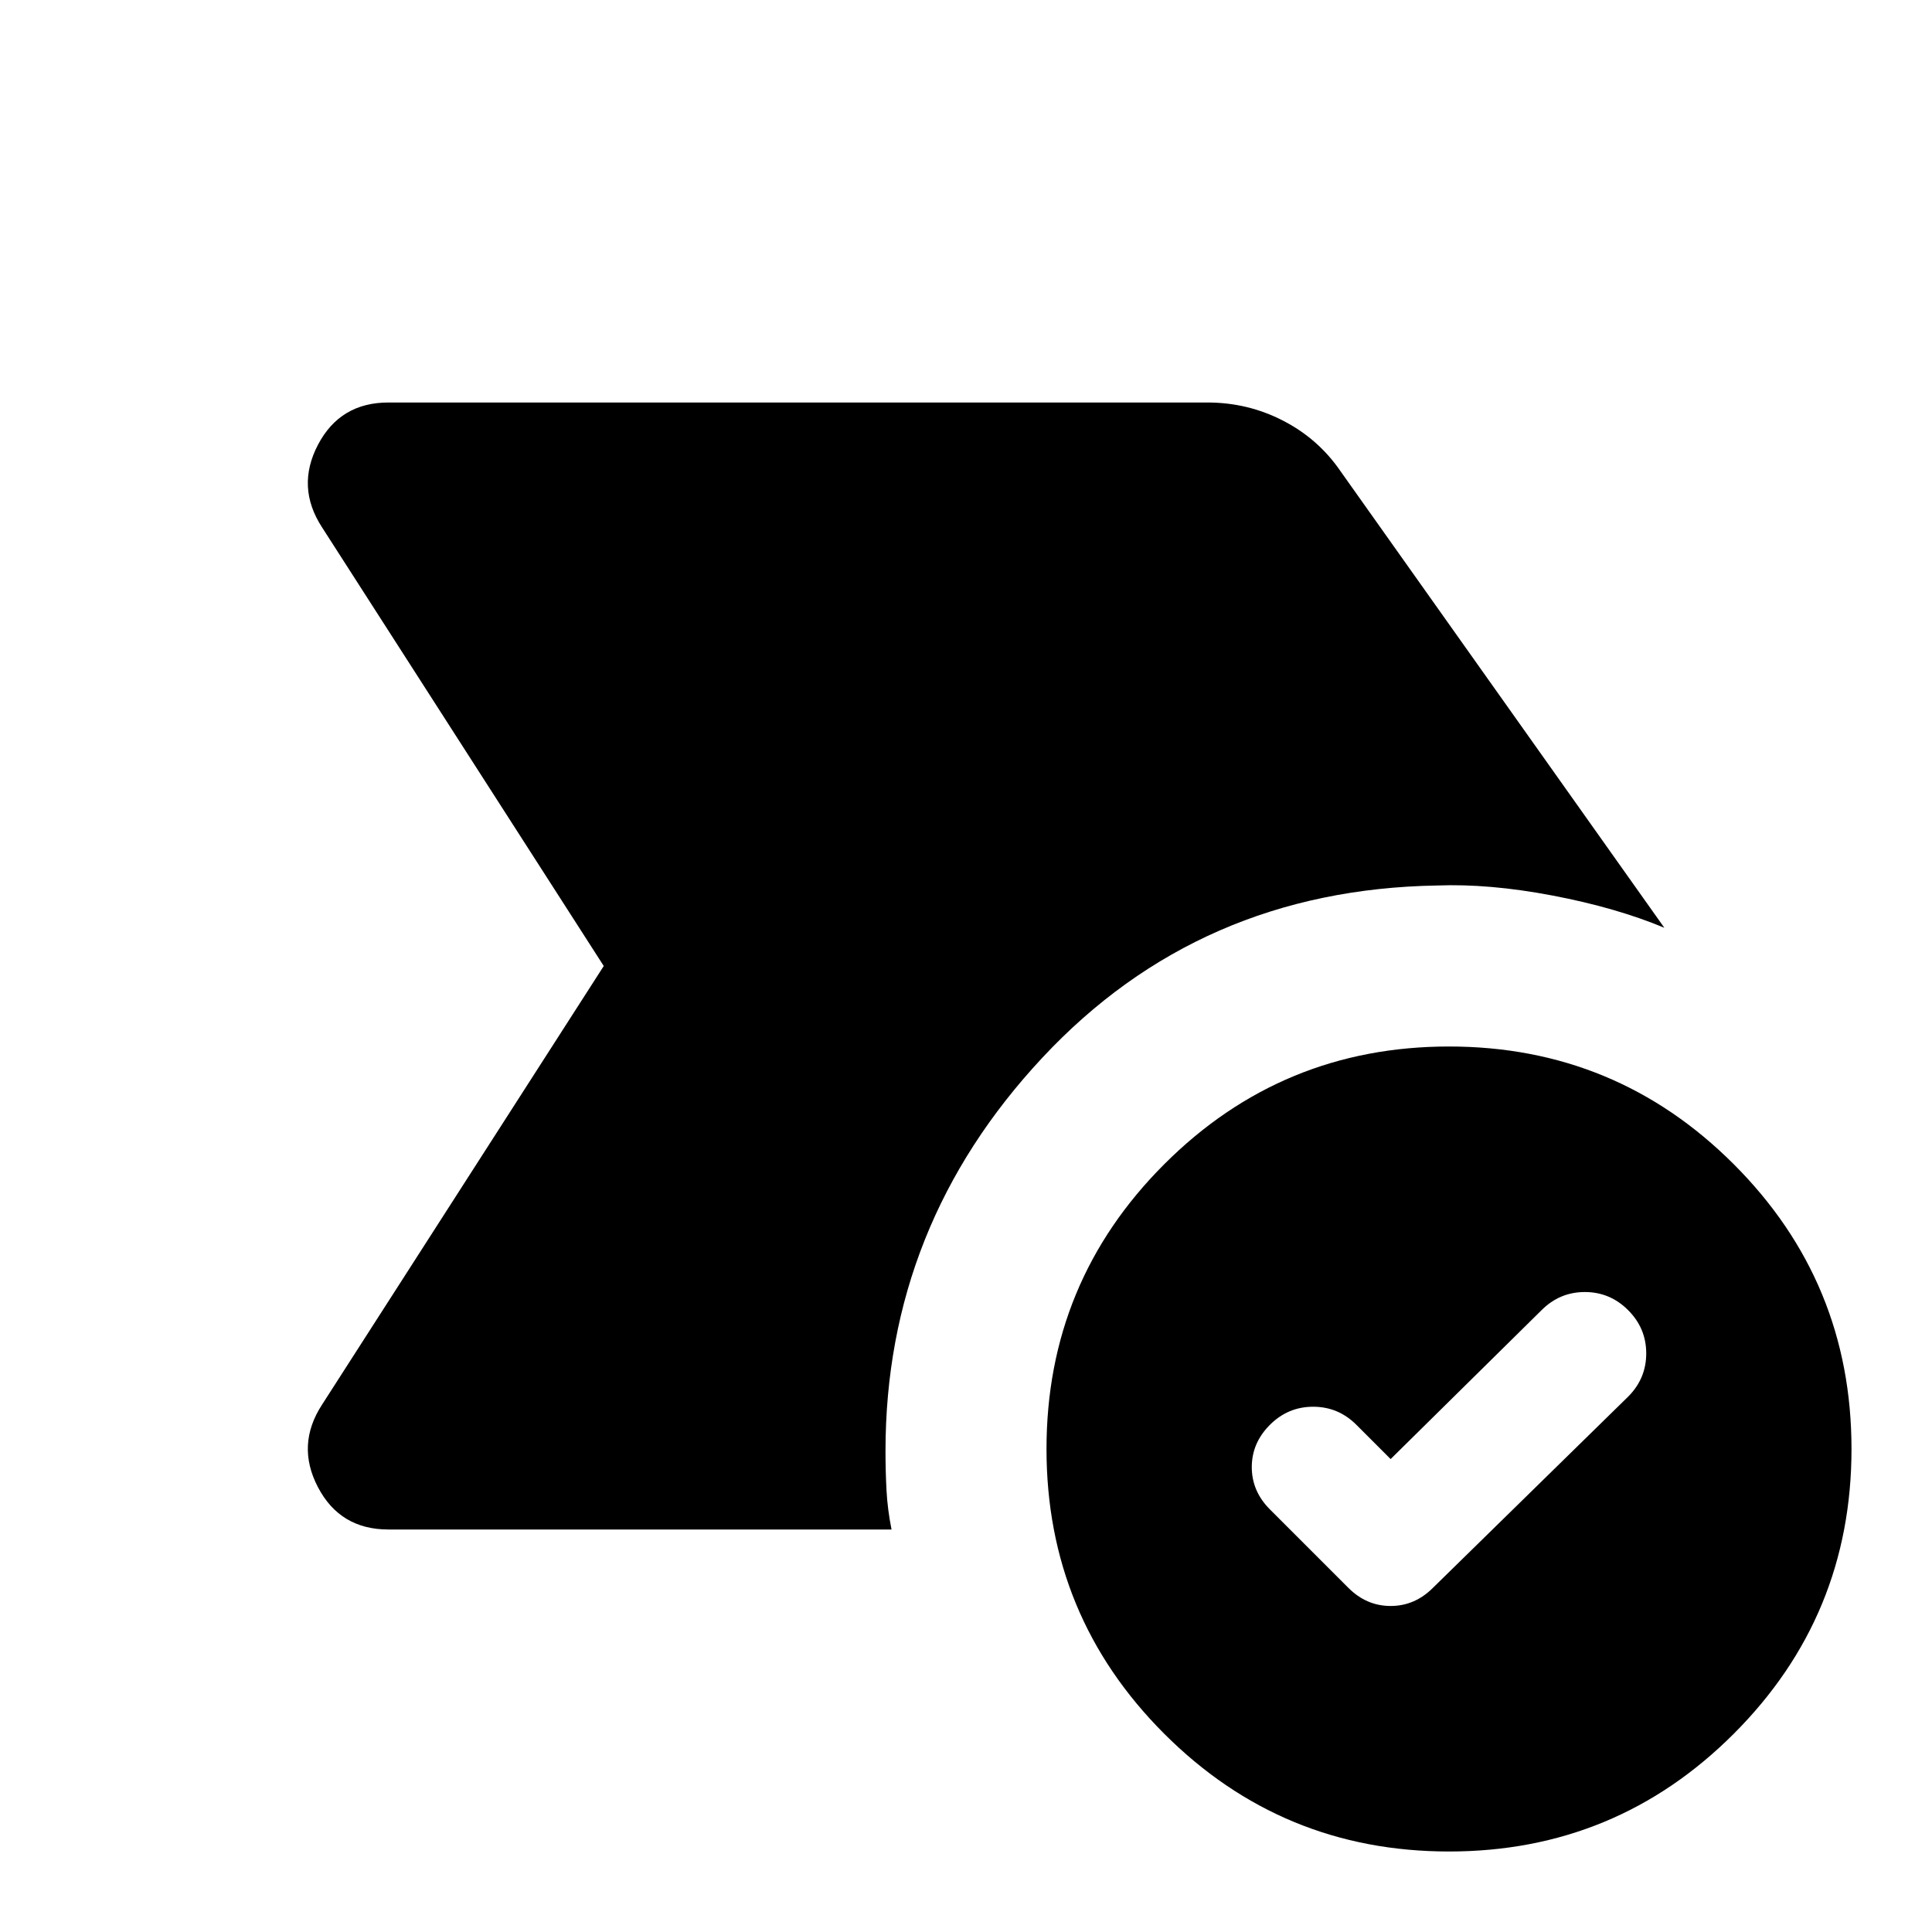 <svg aria-hidden="true" viewBox="0 -960 960 960" fill="currentColor">
  <path d="m691-235-17-17q-9-9-21.5-9t-21.5 9q-9 9-9 21t9 21l39 39q9 9 21 9t21-9l97-95q9-9 9-21.5t-9-21.5q-9-9-21.5-9t-21.5 9l-75 74Zm29 195q-83 0-141.5-58.5T520-240q0-83 58.5-141.5T720-440q83 0 141.5 58.5T920-240q0 83-58.5 141.5T720-40ZM300-480 160-698q-13-20-2-41t35-21h407q20 0 37.5 9t28.5 25l161 227q-24-10-55.5-16t-57.5-5q-118 2-196 85.5T440-239q0 10 .5 19.5T443-200H193q-24 0-35-21t2-41l140-218Z"/>
</svg>

